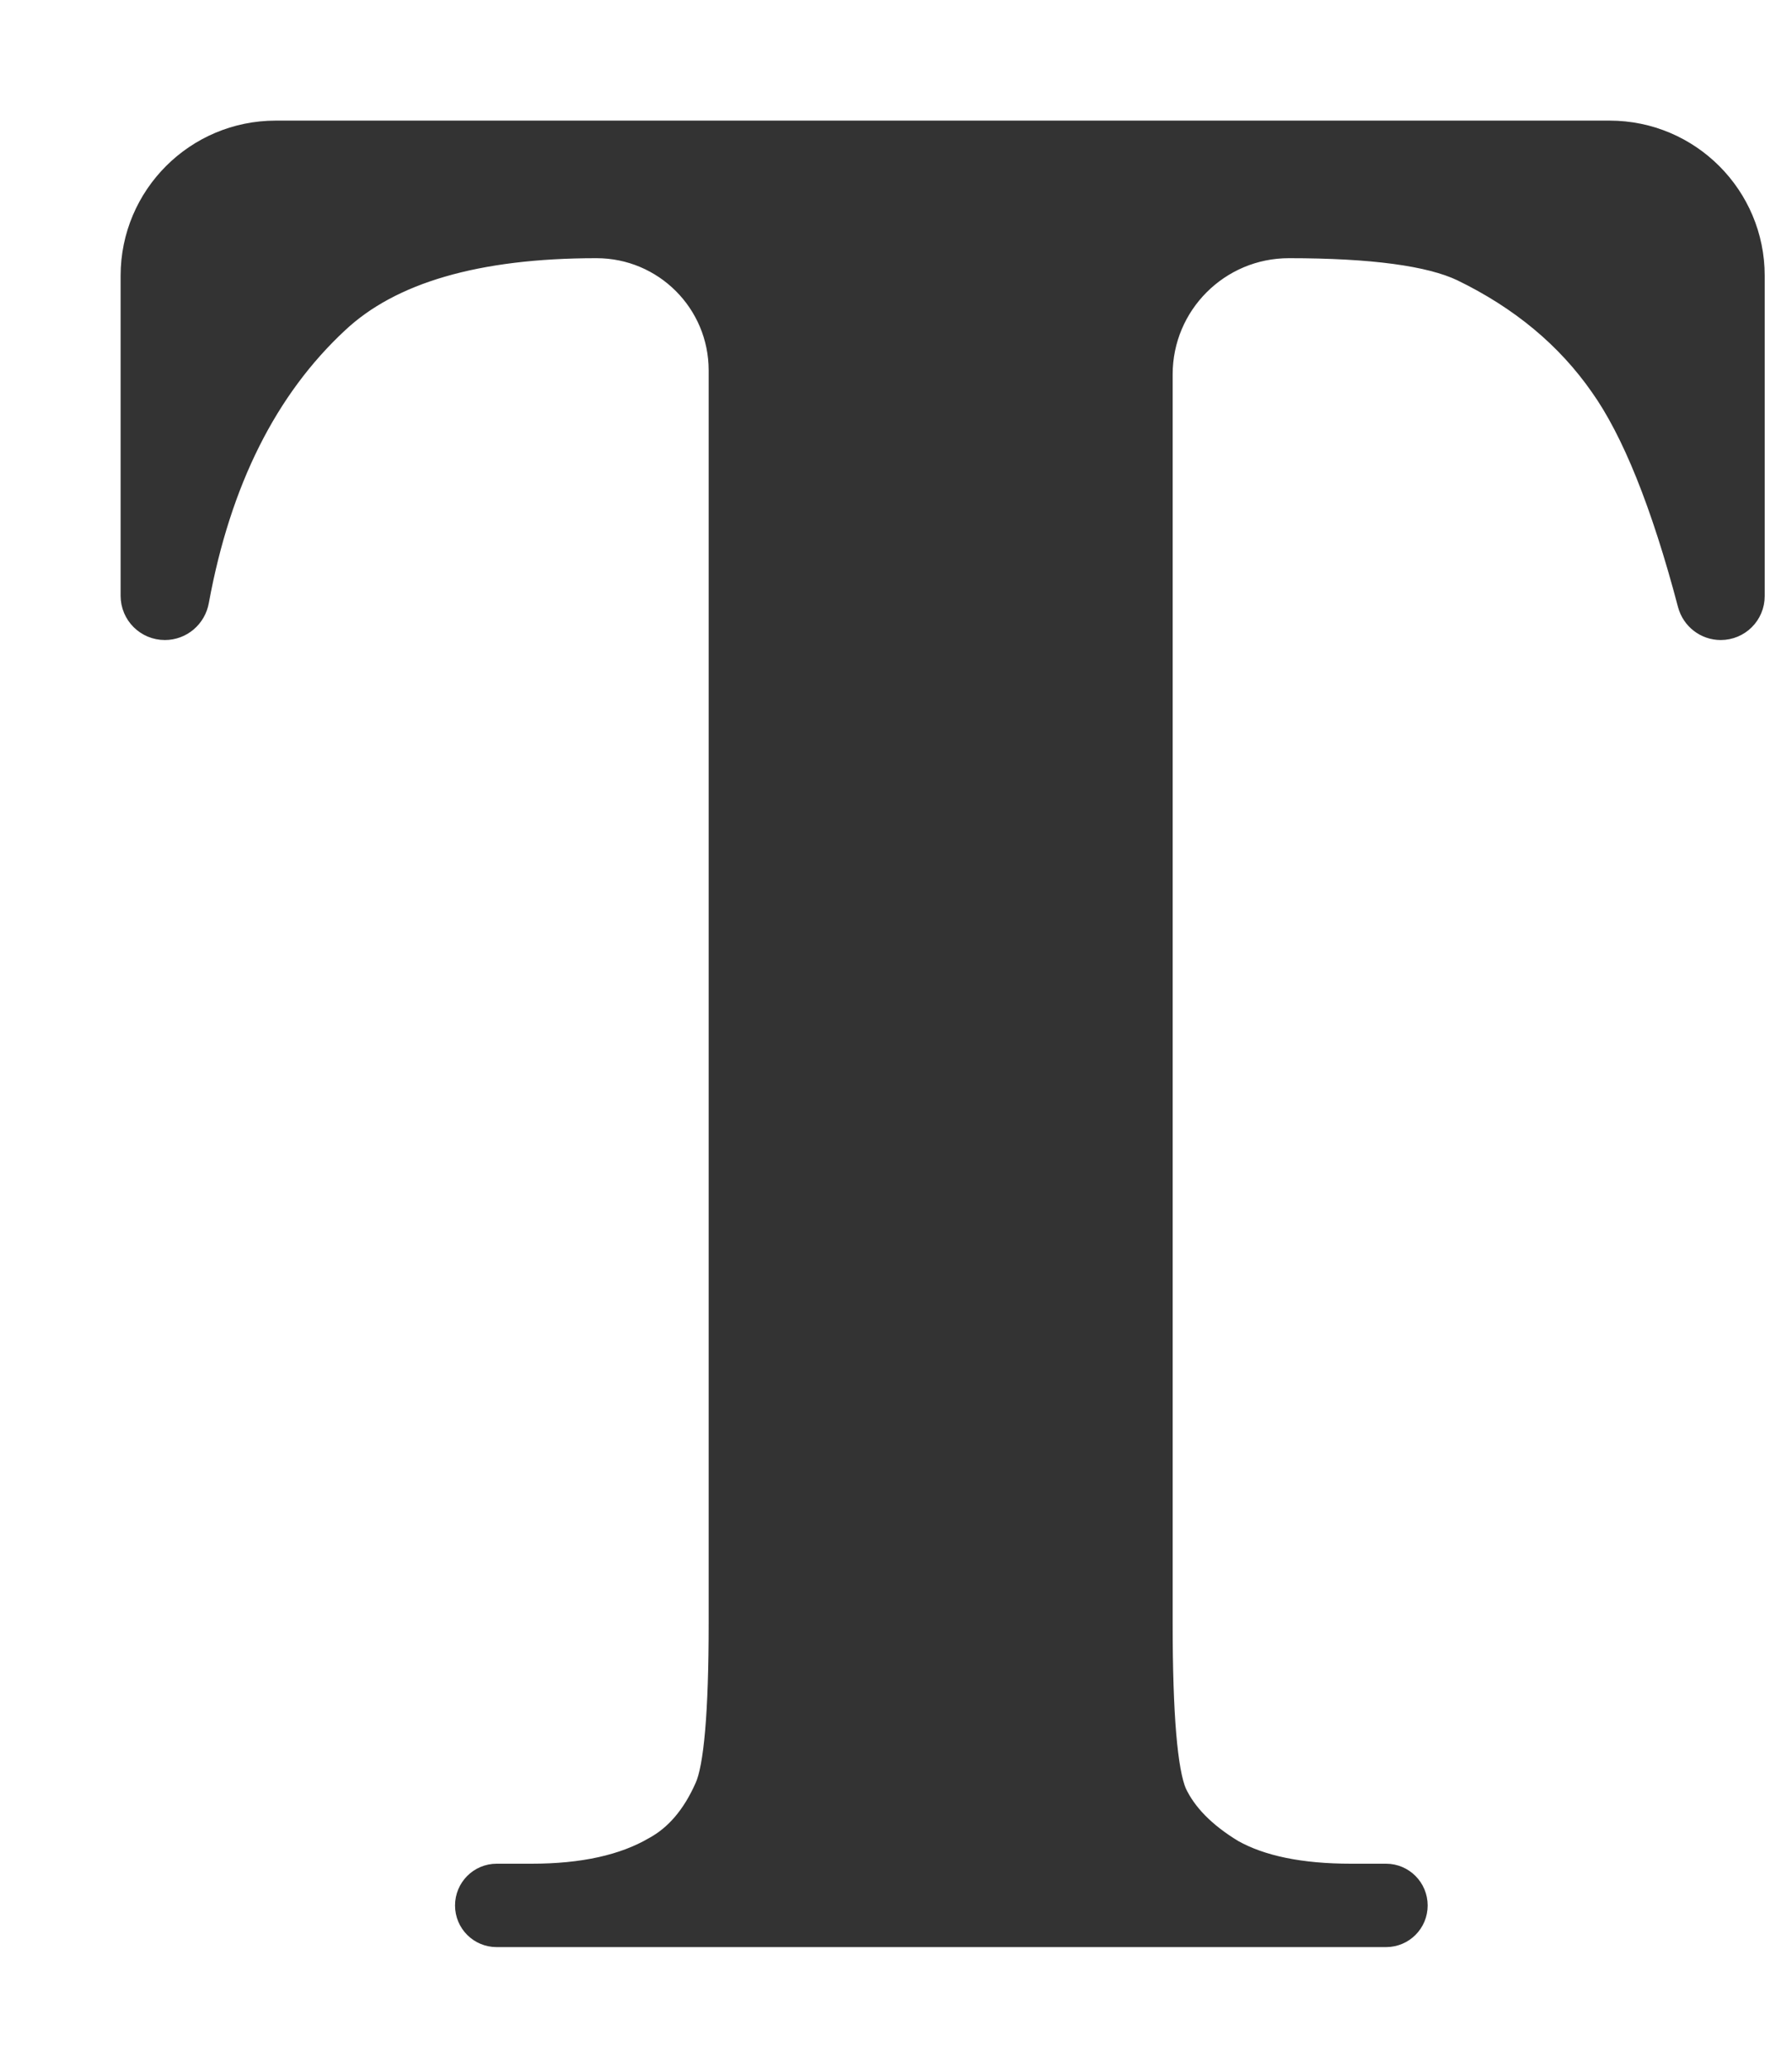 <svg width="13" height="15" viewBox="0 0 13 15" fill="none" xmlns="http://www.w3.org/2000/svg">
<path d="M11.677 1C12.229 1 12.677 1.448 12.677 2V4.324C12.677 4.432 12.59 4.518 12.483 4.518V4.518C12.394 4.518 12.317 4.458 12.294 4.372C12.1 3.636 11.885 3.104 11.651 2.774C11.402 2.416 11.06 2.131 10.625 1.92C10.383 1.805 9.957 1.748 9.35 1.748V1.748C8.816 1.748 8.382 2.181 8.382 2.716V11.776C8.382 12.441 8.417 12.856 8.487 13.022C8.564 13.188 8.708 13.335 8.919 13.463C9.136 13.585 9.43 13.645 9.801 13.645H10.055C10.153 13.645 10.232 13.725 10.232 13.823V13.823C10.232 13.921 10.153 14 10.055 14H3.603C3.505 14 3.426 13.921 3.426 13.823V13.823C3.426 13.725 3.505 13.645 3.603 13.645H3.857C4.234 13.645 4.538 13.578 4.768 13.444C4.934 13.354 5.065 13.201 5.161 12.984C5.231 12.83 5.266 12.428 5.266 11.776V2.687C5.266 2.168 4.846 1.748 4.327 1.748V1.748C3.451 1.748 2.815 1.933 2.419 2.304C1.895 2.791 1.553 3.474 1.392 4.352C1.375 4.448 1.293 4.518 1.196 4.518V4.518C1.088 4.518 1 4.431 1 4.322V2C1 1.448 1.448 1 2 1H11.677Z" fill="#333333" stroke="#333333" stroke-width="0.25"/>
</svg>
